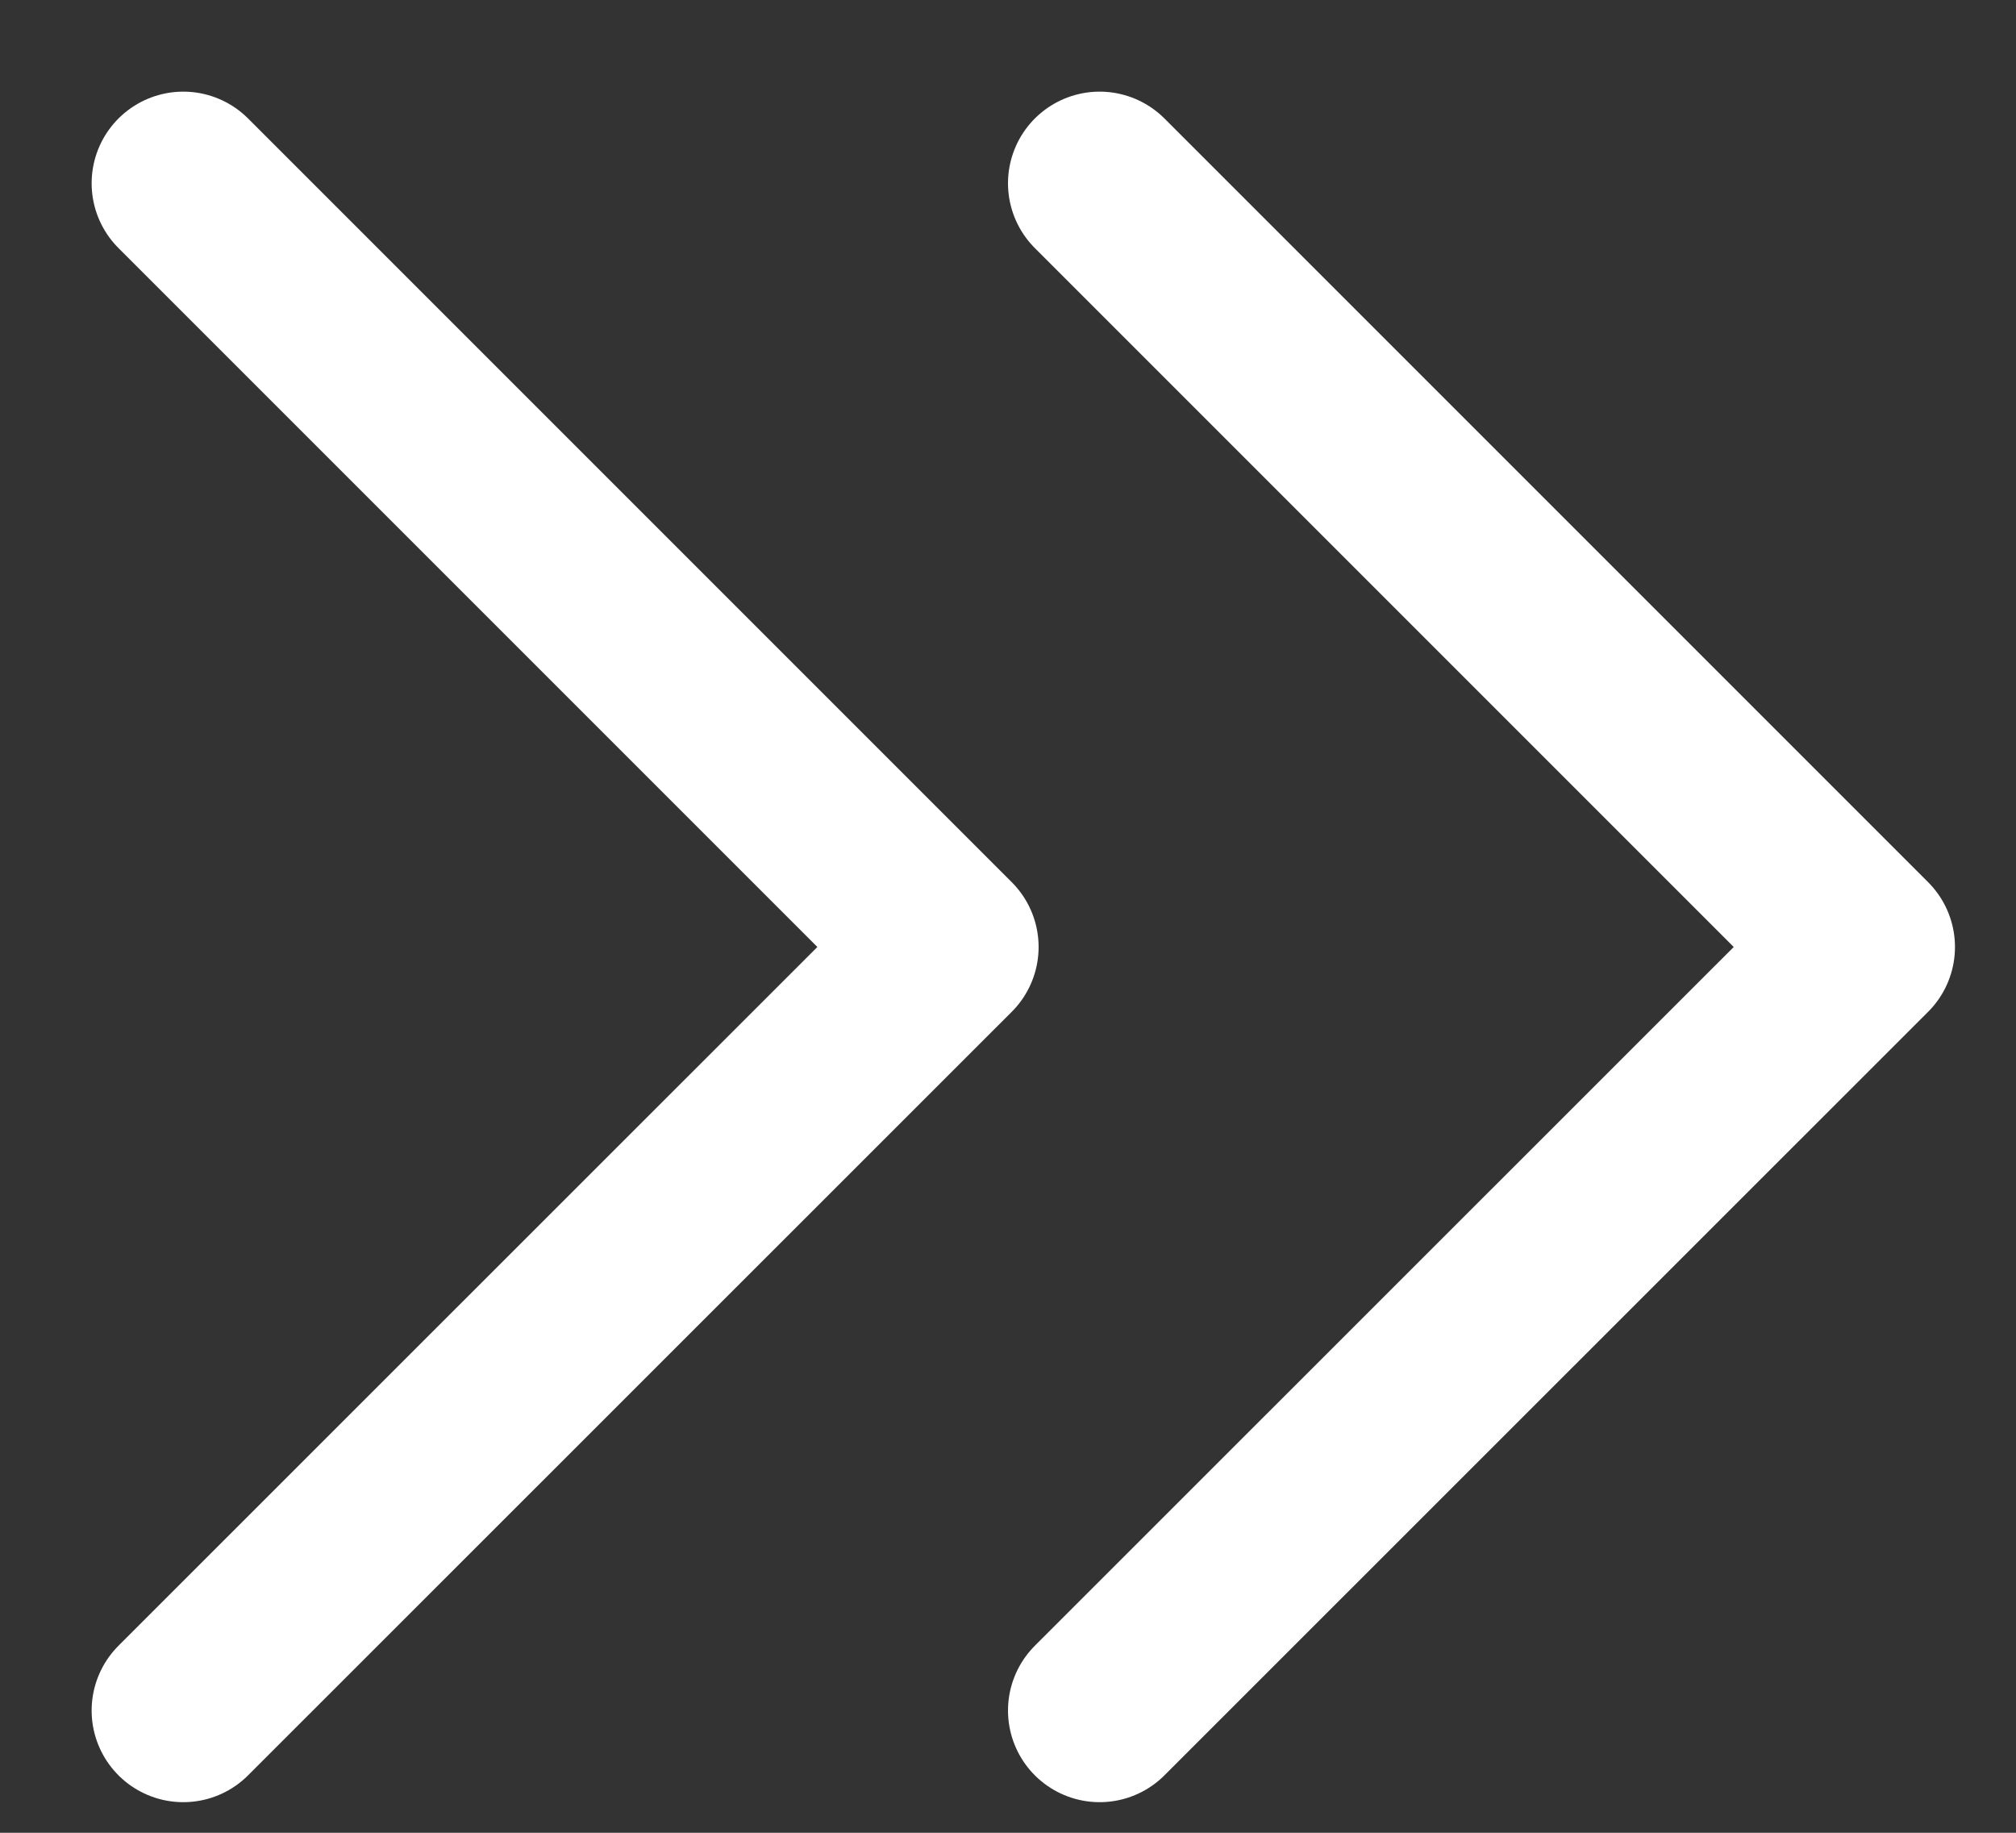 <svg width="11" height="10" viewBox="0 0 11 10" fill="none" xmlns="http://www.w3.org/2000/svg">
<rect x="0" y="0" width="11" height="10" fill="#333333" stroke="none"/>
<path d="M1 1L5.167 5.167L1 9.333M6 1L10.167 5.167L6 9.333" stroke="white" stroke-linecap="round" stroke-linejoin="round"/>
</svg>
